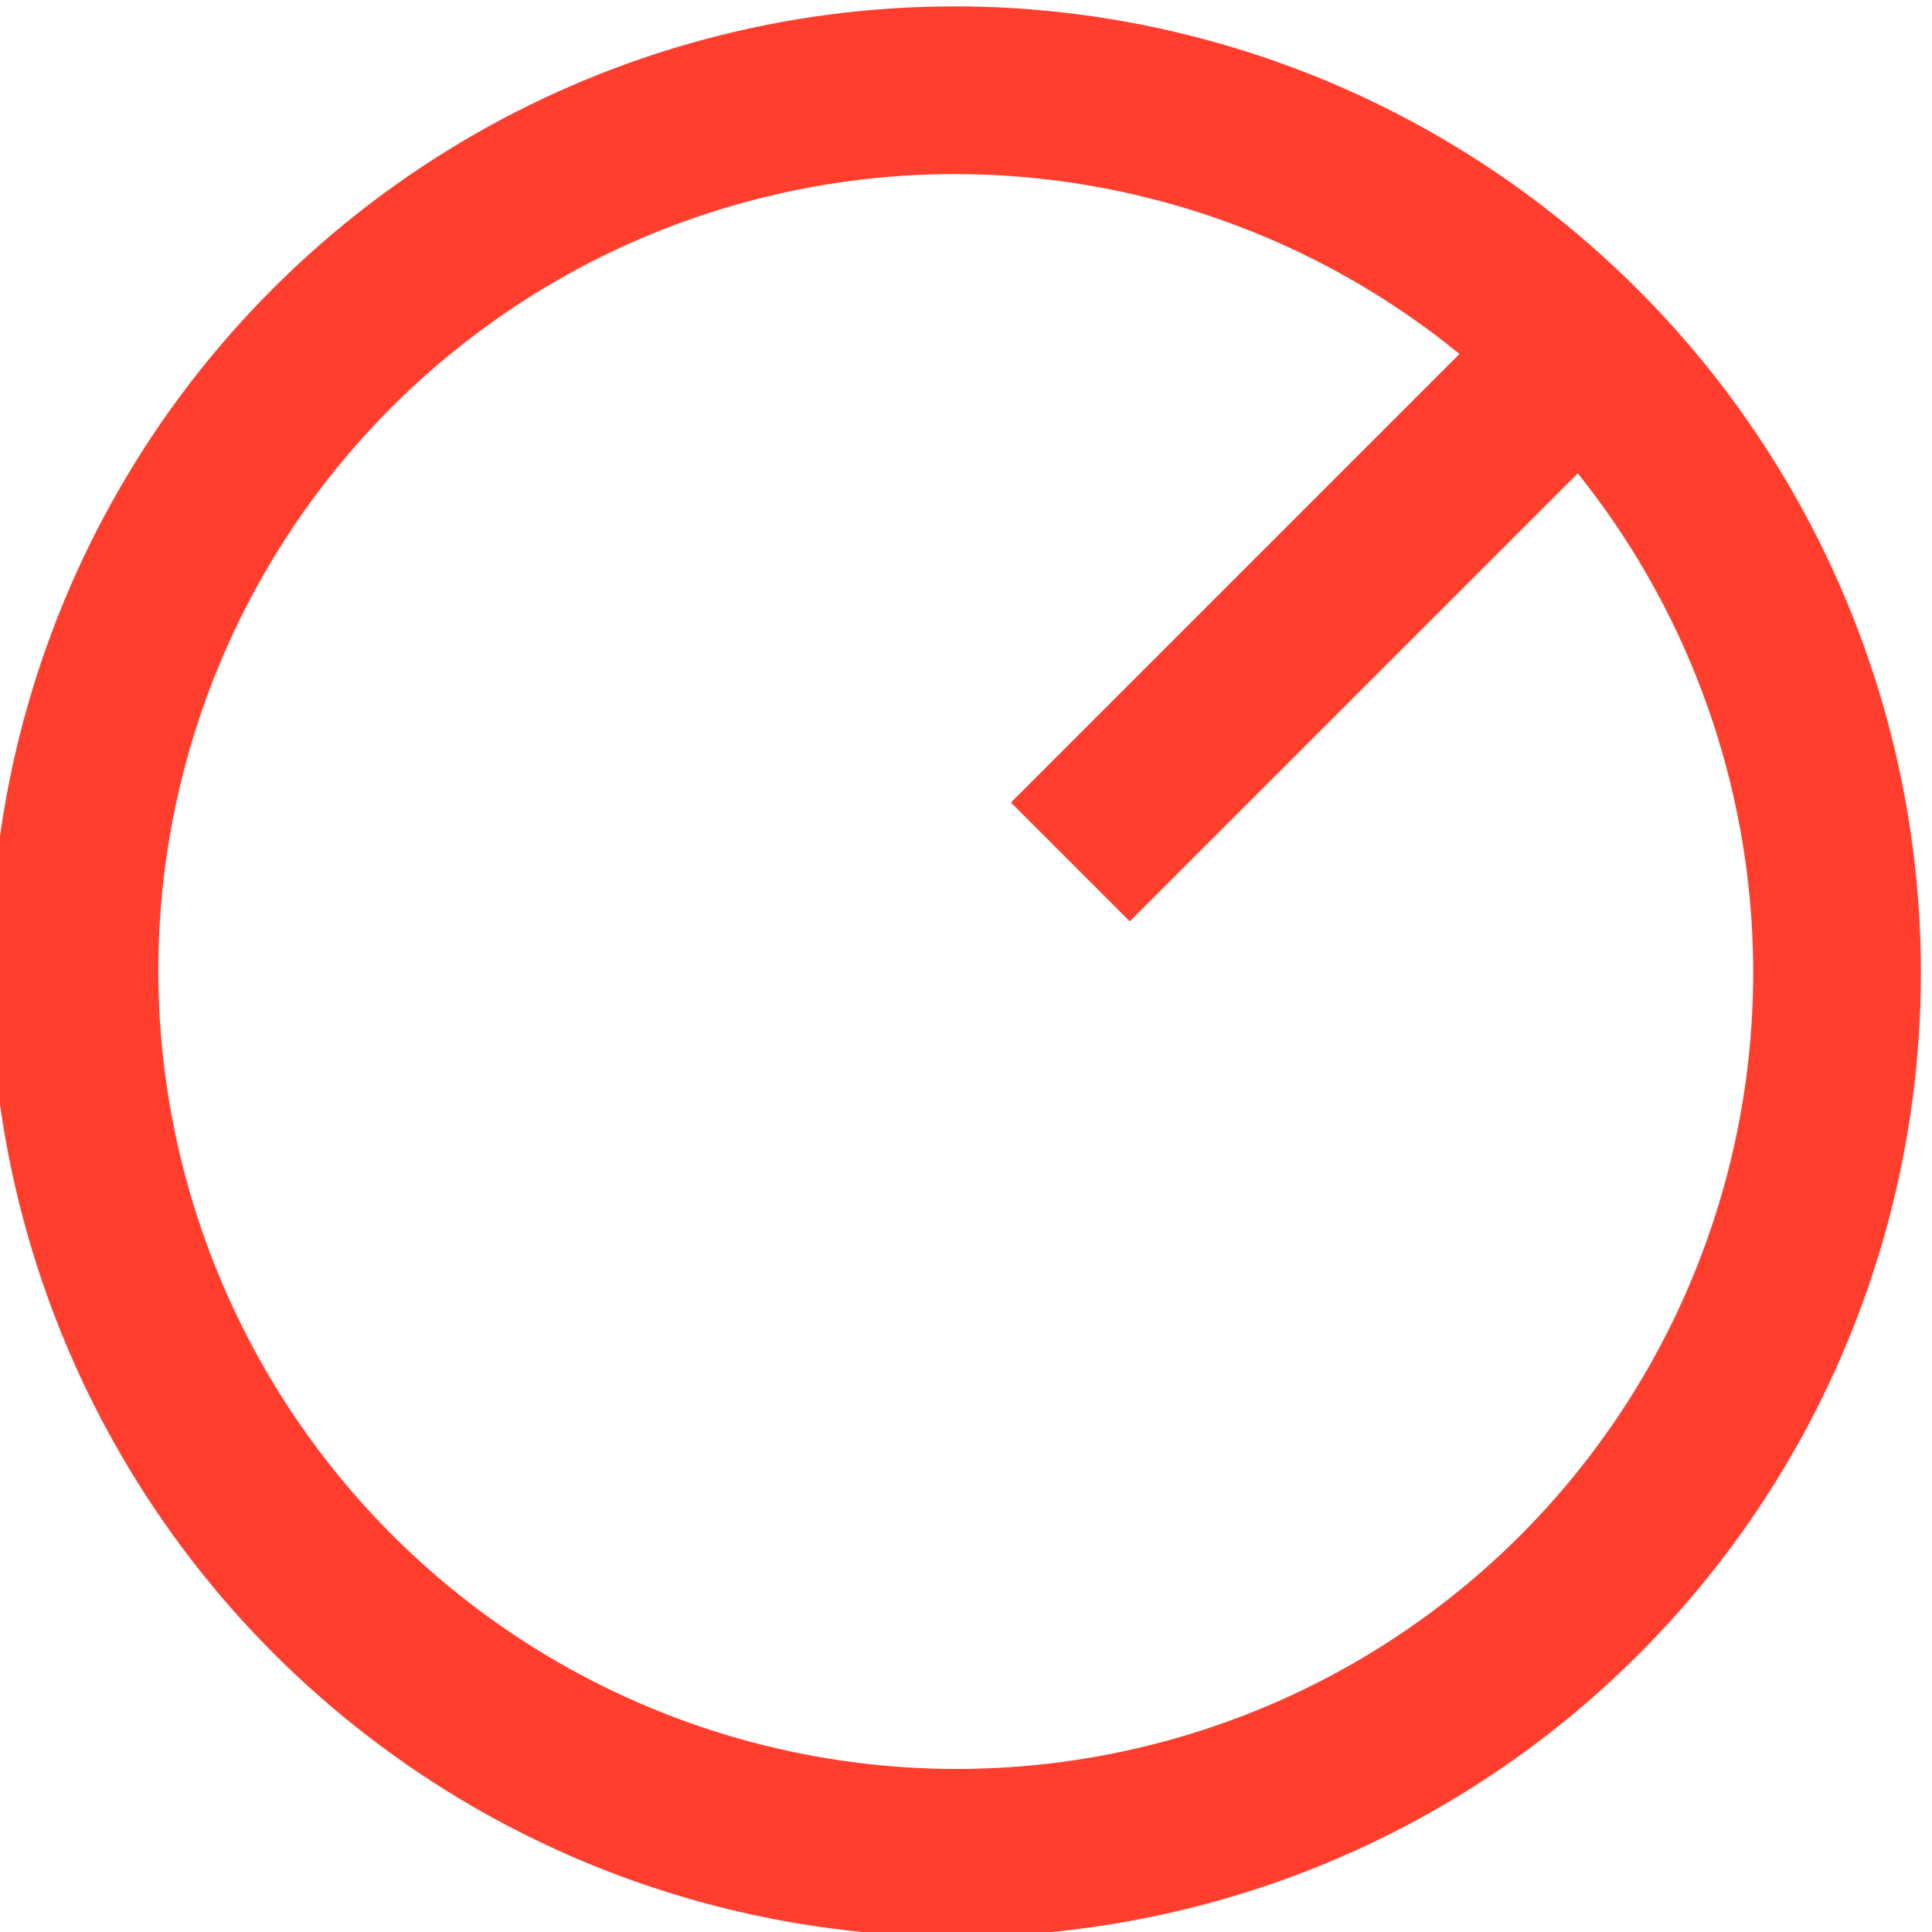<?xml version="1.0" encoding="UTF-8" standalone="no"?>
<svg xmlns:rdf="http://www.w3.org/1999/02/22-rdf-syntax-ns#" xmlns="http://www.w3.org/2000/svg" height="9.739mm" width="9.739mm" version="1.1" xmlns:cc="http://creativecommons.org/ns#" xmlns:dc="http://purl.org/dc/elements/1.1/" viewBox="0 0 34.509 34.509">
<g transform="translate(-79.888 -255.11)">
<g transform="matrix(1.592 1.592 -1.59 1.59 507.6 -163.56)" stroke="#ff3e2e" fill="none">
<circle style="color:#000000" stroke-width="6.28" transform="matrix(.212 0 0 .212 -40.152 331.89)" cy="-309.64" cx="227" r="33"/>
<path d="m8 258.95v6.037" stroke-width="1.333"/>
</g>
</g>
</svg>
